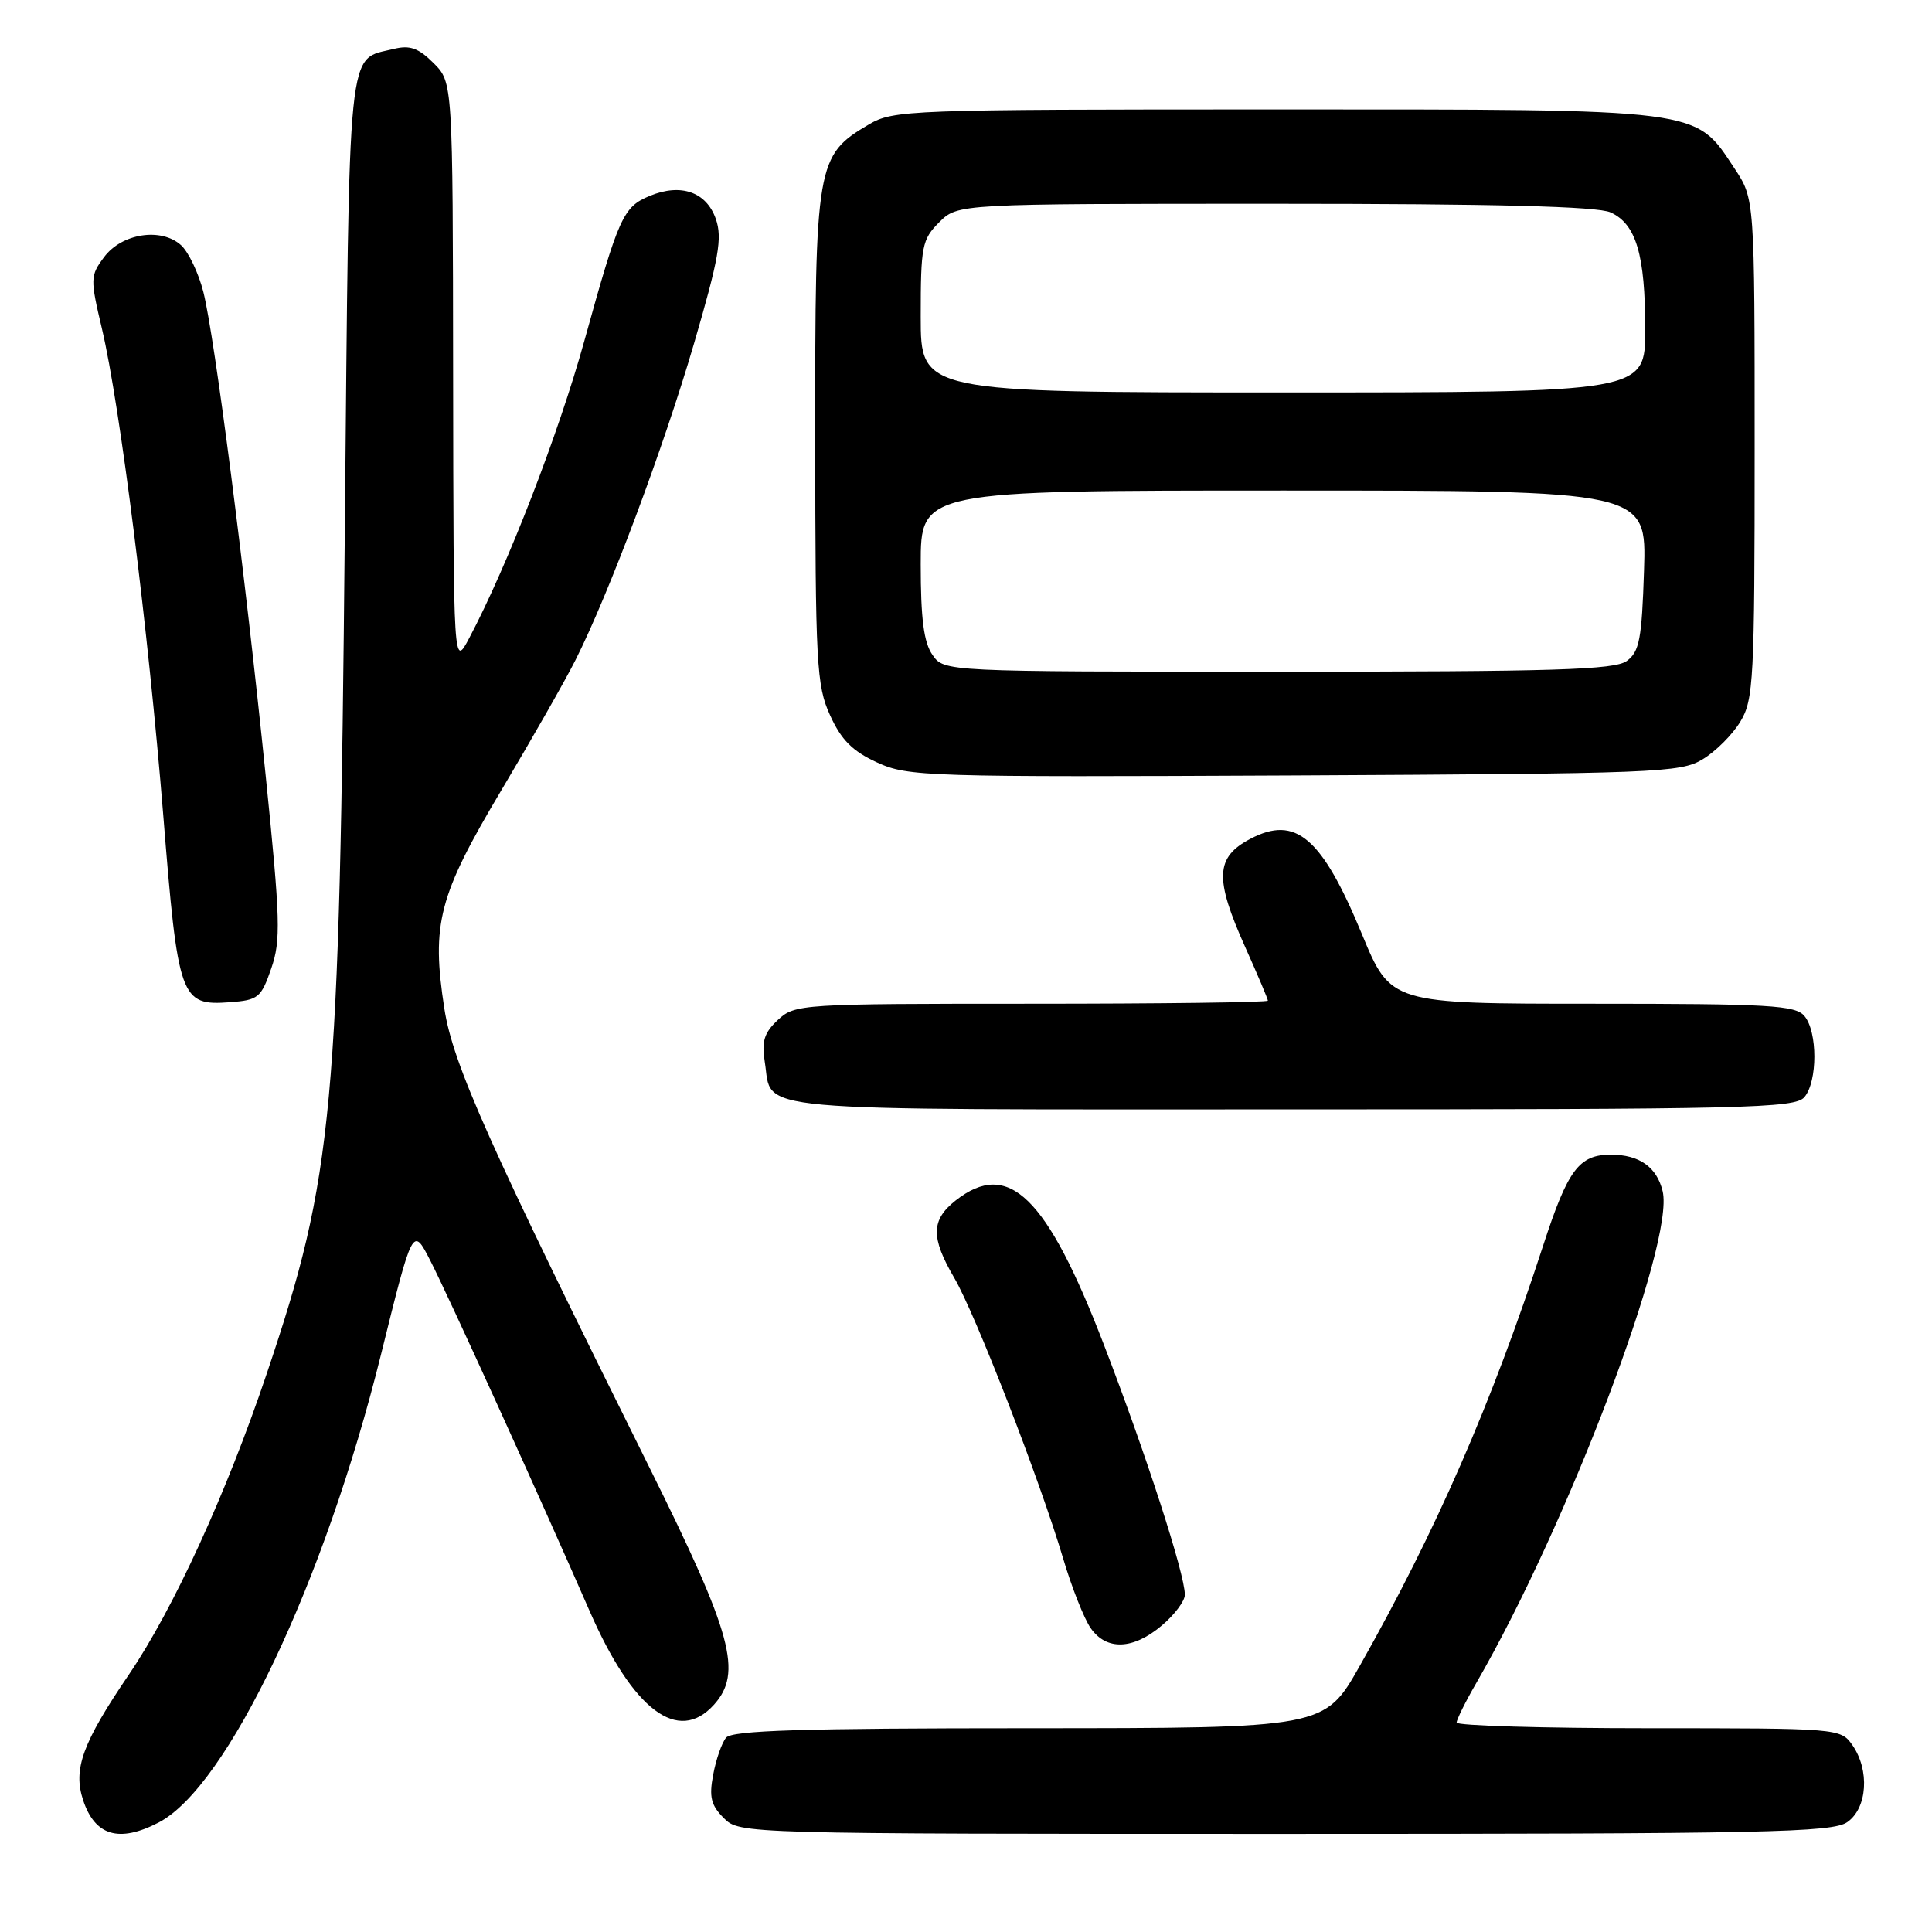 <?xml version="1.0" encoding="UTF-8" standalone="no"?>
<!DOCTYPE svg PUBLIC "-//W3C//DTD SVG 1.1//EN" "http://www.w3.org/Graphics/SVG/1.1/DTD/svg11.dtd" >
<svg xmlns="http://www.w3.org/2000/svg" xmlns:xlink="http://www.w3.org/1999/xlink" version="1.1" viewBox="0 0 256 256">
 <g >
 <path fill="currentColor"
d=" M 21.01 241.50 C 30.11 236.79 42.99 209.70 50.48 179.50 C 54.69 162.50 54.69 162.50 57.00 167.00 C 59.43 171.74 71.50 198.29 78.14 213.50 C 83.87 226.61 89.86 231.13 94.59 225.90 C 98.42 221.67 97.04 216.57 86.14 194.63 C 64.81 151.73 60.02 141.02 58.88 133.65 C 57.14 122.42 58.11 118.69 66.41 104.75 C 70.45 97.96 74.89 90.18 76.26 87.45 C 80.69 78.66 87.88 59.46 91.95 45.56 C 95.26 34.22 95.73 31.54 94.85 29.01 C 93.60 25.43 90.23 24.25 86.11 25.95 C 82.56 27.42 82.00 28.68 77.43 45.16 C 74.02 57.48 67.28 74.88 62.20 84.50 C 60.09 88.50 60.09 88.50 60.04 49.70 C 60.00 10.91 60.00 10.91 57.45 8.36 C 55.46 6.37 54.31 5.96 52.20 6.48 C 45.93 8.05 46.31 4.30 45.69 70.29 C 44.97 147.45 44.21 155.70 35.35 182.00 C 30.02 197.83 22.99 213.19 17.07 221.90 C 10.92 230.95 9.66 234.43 11.01 238.52 C 12.57 243.26 15.77 244.21 21.01 241.50 Z  M 244.78 241.44 C 247.44 239.58 247.77 234.55 245.44 231.22 C 243.90 229.02 243.60 229.00 218.44 229.00 C 204.45 229.00 193.01 228.66 193.01 228.25 C 193.02 227.84 194.19 225.47 195.62 223.00 C 207.74 202.04 221.92 164.61 220.31 157.85 C 219.54 154.64 217.22 153.00 213.46 153.00 C 209.23 153.00 207.76 154.96 204.49 165.00 C 197.65 186.00 190.31 202.81 180.17 220.75 C 175.50 228.99 175.50 228.99 136.37 229.00 C 106.29 229.00 97.01 229.29 96.21 230.25 C 95.64 230.94 94.87 233.15 94.50 235.16 C 93.94 238.11 94.21 239.21 95.91 240.91 C 97.99 242.99 98.25 243.00 170.28 243.00 C 234.08 243.00 242.82 242.82 244.78 241.44 Z  M 153.92 215.41 C 155.62 213.99 157.00 212.14 157.00 211.31 C 157.00 208.57 151.88 192.75 146.26 178.15 C 138.69 158.49 133.63 153.57 126.63 159.07 C 123.36 161.65 123.32 163.98 126.44 169.32 C 129.25 174.12 137.80 196.16 140.87 206.50 C 142.01 210.35 143.66 214.51 144.53 215.75 C 146.63 218.73 150.13 218.60 153.92 215.41 Z  M 239.10 145.37 C 240.85 143.28 240.85 136.72 239.10 134.63 C 237.92 133.20 234.49 133.00 211.02 133.00 C 184.28 133.00 184.28 133.00 180.46 123.77 C 175.14 110.93 171.69 107.99 165.68 111.15 C 161.04 113.59 160.91 116.38 165.00 125.50 C 166.65 129.18 168.00 132.37 168.00 132.59 C 168.00 132.82 153.91 133.00 136.69 133.00 C 106.08 133.00 105.33 133.05 103.08 135.14 C 101.25 136.85 100.90 137.98 101.34 140.73 C 102.43 147.44 97.59 147.00 171.00 147.00 C 231.42 147.00 237.88 146.85 239.10 145.37 Z  M 35.94 128.33 C 37.23 124.61 37.15 121.90 35.21 102.83 C 32.47 75.88 28.45 44.66 26.95 38.70 C 26.31 36.18 24.98 33.39 23.99 32.49 C 21.36 30.11 16.13 30.92 13.79 34.07 C 11.95 36.54 11.94 36.93 13.51 43.57 C 15.91 53.77 19.65 83.48 21.63 108.00 C 23.59 132.41 23.90 133.28 30.45 132.80 C 34.22 132.52 34.60 132.21 35.94 128.33 Z  M 225.61 100.61 C 227.33 99.58 229.58 97.33 230.61 95.61 C 232.36 92.73 232.50 90.06 232.50 59.43 C 232.50 26.35 232.50 26.35 229.84 22.33 C 224.52 14.30 226.06 14.50 169.00 14.50 C 120.30 14.50 118.38 14.57 115.11 16.50 C 108.17 20.60 108.00 21.61 108.02 57.98 C 108.04 88.03 108.19 90.83 109.99 94.78 C 111.47 98.04 112.96 99.54 116.22 101.03 C 120.32 102.91 122.66 102.98 171.50 102.75 C 219.45 102.51 222.69 102.39 225.61 100.61 Z  M 123.56 86.78 C 122.41 85.13 122.00 82.01 122.00 74.78 C 122.00 65.00 122.00 65.00 170.09 65.00 C 218.18 65.00 218.18 65.00 217.84 75.58 C 217.55 84.67 217.23 86.36 215.56 87.58 C 213.95 88.76 205.98 89.00 169.37 89.00 C 125.11 89.00 125.11 89.00 123.56 86.78 Z  M 122.00 41.95 C 122.00 32.62 122.17 31.73 124.45 29.45 C 126.91 27.00 126.91 27.00 168.91 27.00 C 198.17 27.00 211.66 27.35 213.40 28.14 C 216.80 29.68 218.00 33.75 218.00 43.65 C 218.00 52.00 218.00 52.00 170.00 52.00 C 122.00 52.00 122.00 52.00 122.00 41.95 Z "/>
</g>
</svg>